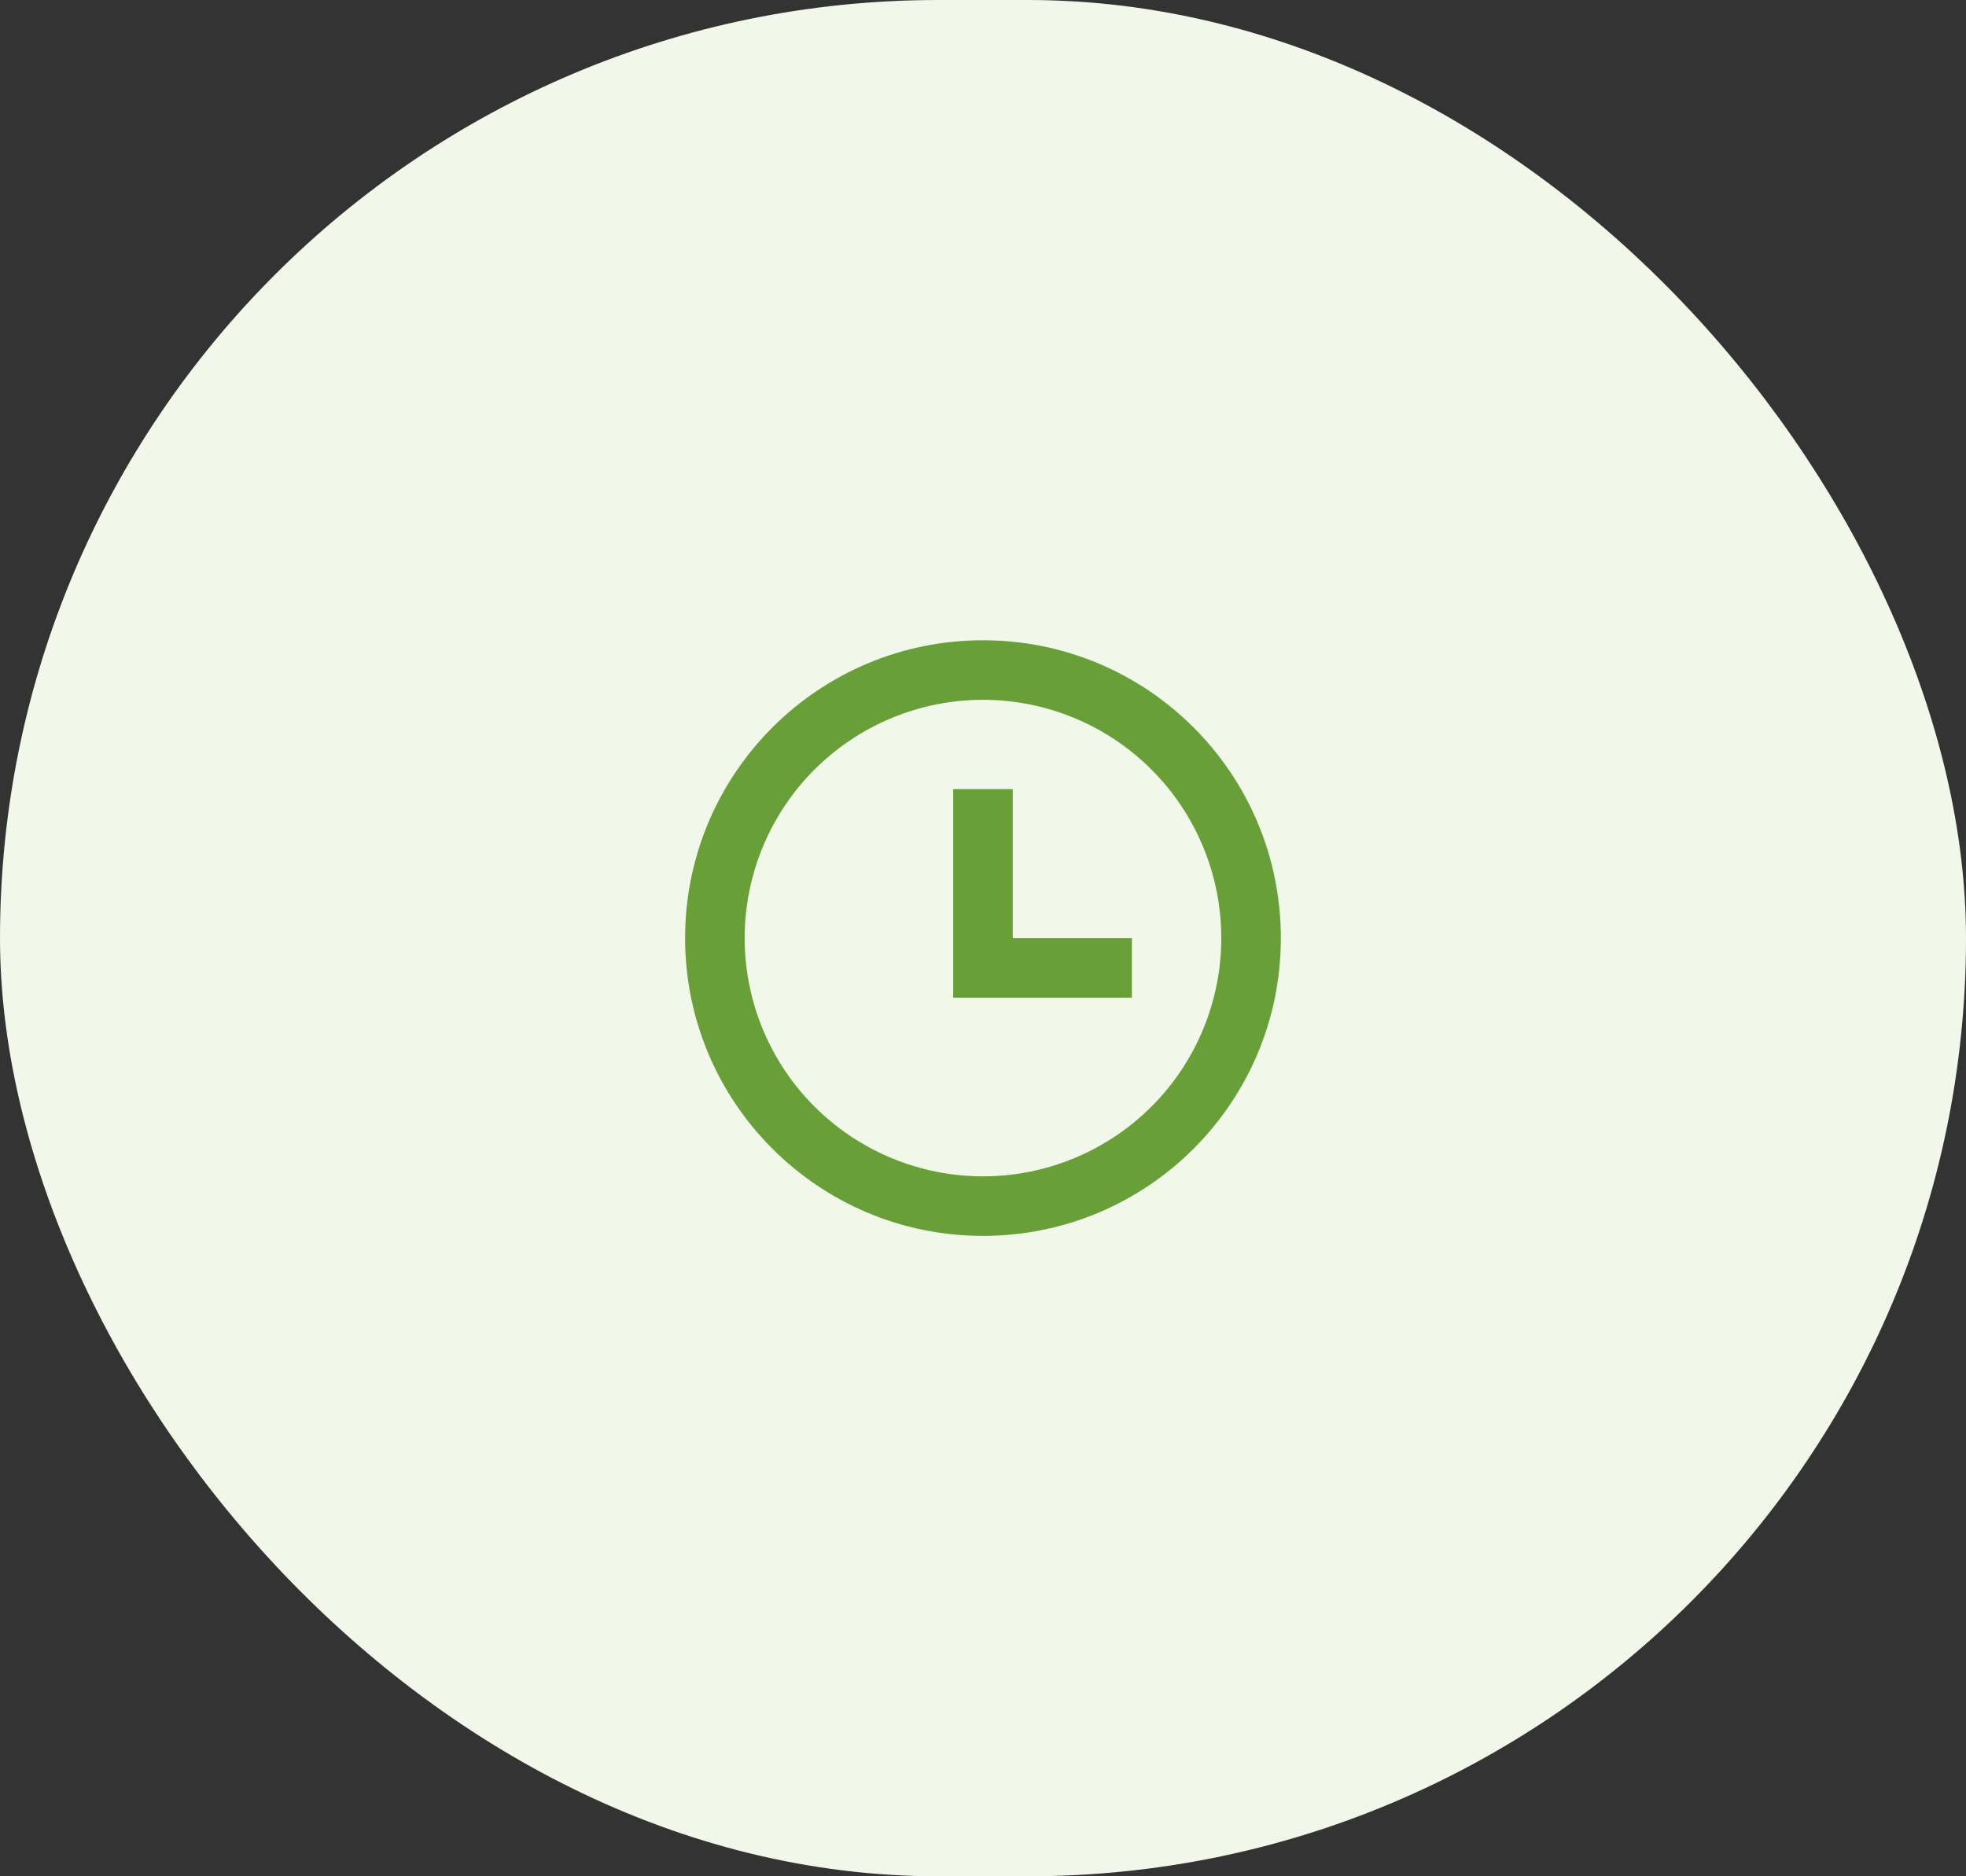 <svg width="44" height="42" viewBox="0 0 44 42" fill="none" xmlns="http://www.w3.org/2000/svg">
<rect x="0" y="0" width="44" height="42" fill="#333333" stroke="none"/>
<rect width="44" height="42" rx="21" fill="#F1F8E9"/>
<path d="M22 27.665C18.318 27.665 15.333 24.681 15.333 20.999C15.333 17.317 18.318 14.332 22 14.332C25.682 14.332 28.666 17.317 28.666 20.999C28.666 24.681 25.682 27.665 22 27.665ZM22 26.332C23.414 26.332 24.771 25.77 25.771 24.77C26.771 23.77 27.333 22.413 27.333 20.999C27.333 19.584 26.771 18.228 25.771 17.227C24.771 16.227 23.414 15.665 22 15.665C20.585 15.665 19.229 16.227 18.228 17.227C17.228 18.228 16.666 19.584 16.666 20.999C16.666 22.413 17.228 23.77 18.228 24.77C19.229 25.77 20.585 26.332 22 26.332ZM22.666 20.999H25.333V22.332H21.333V17.665H22.666V20.999Z" fill="#689F38"/>
</svg>
